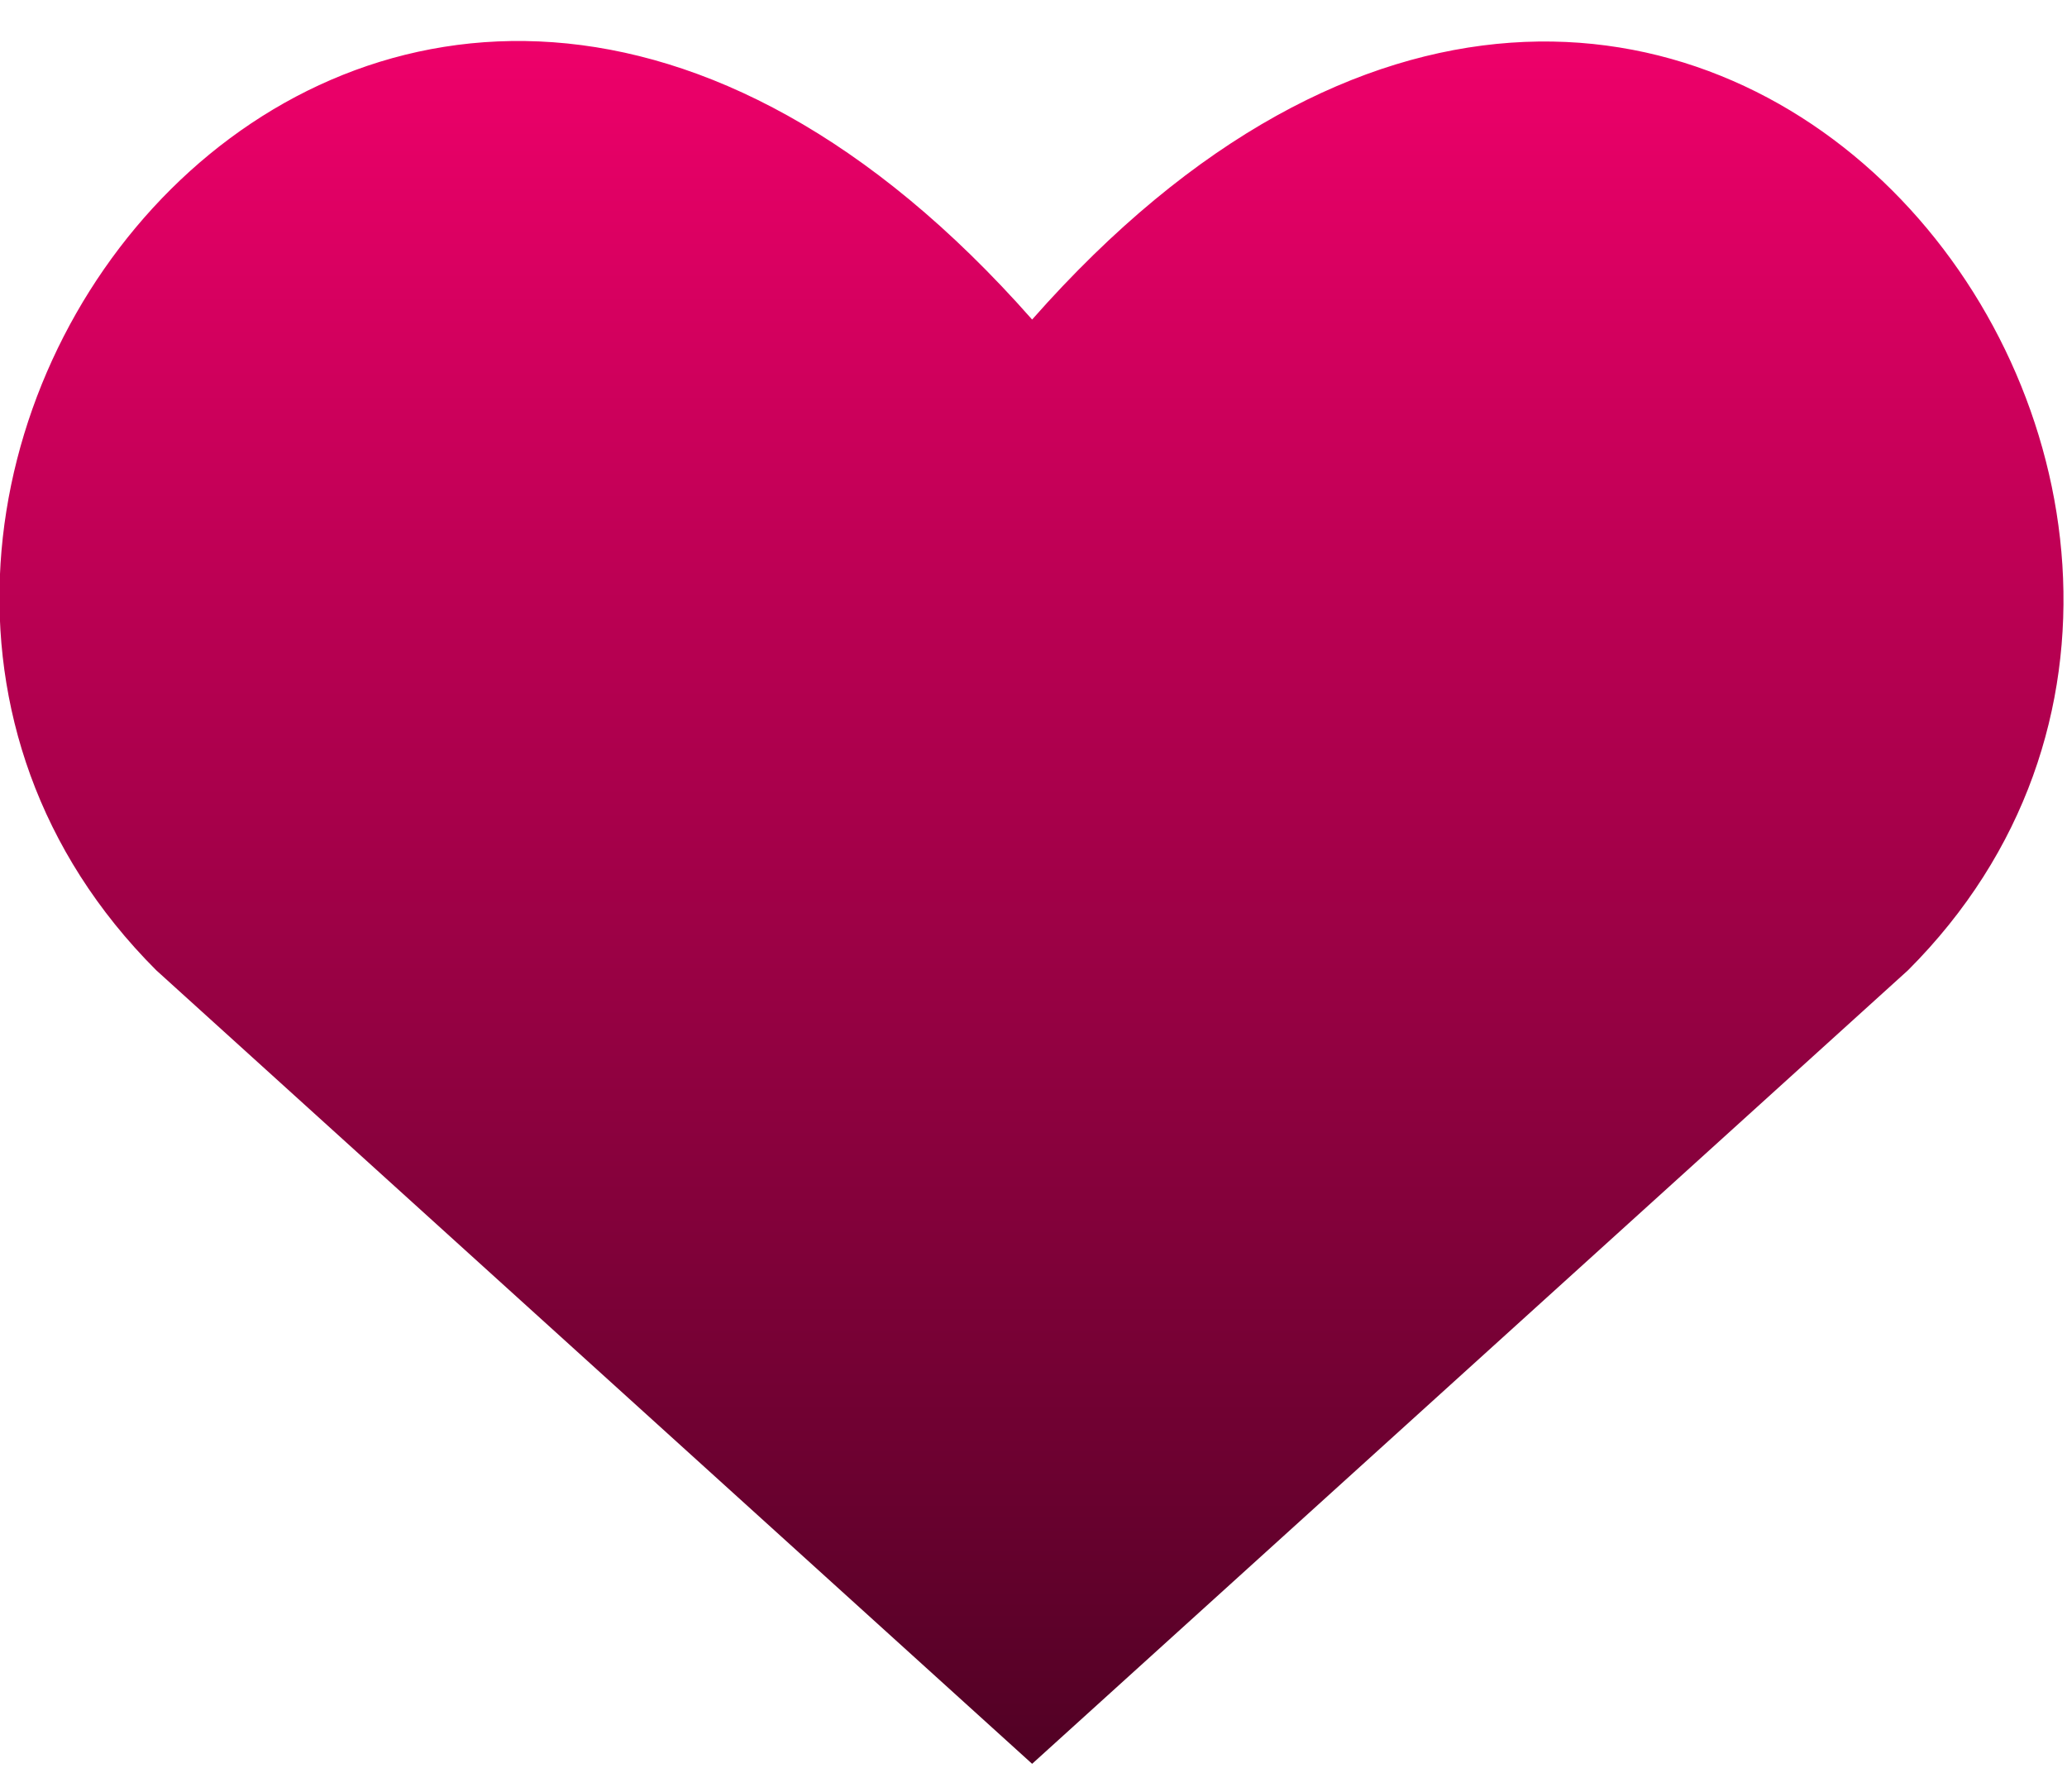 <svg width="30" height="26" viewBox="0 0 30 26" fill="none" xmlns="http://www.w3.org/2000/svg">
<path d="M14.98 25.595L2.267 14.079C-4.642 7.17 5.515 -6.095 14.98 4.637C24.446 -6.095 34.556 7.216 27.693 14.079L14.98 25.595Z" fill="url(#paint0_linear_906_265)"/>
<defs>
<linearGradient id="paint0_linear_906_265" x1="14.971" y1="0.595" x2="14.971" y2="25.595" gradientUnits="userSpaceOnUse">
<stop stop-color="#EE006A"/>
<stop offset="1" stop-color="#510124"/>
</linearGradient>
</defs>
</svg>
